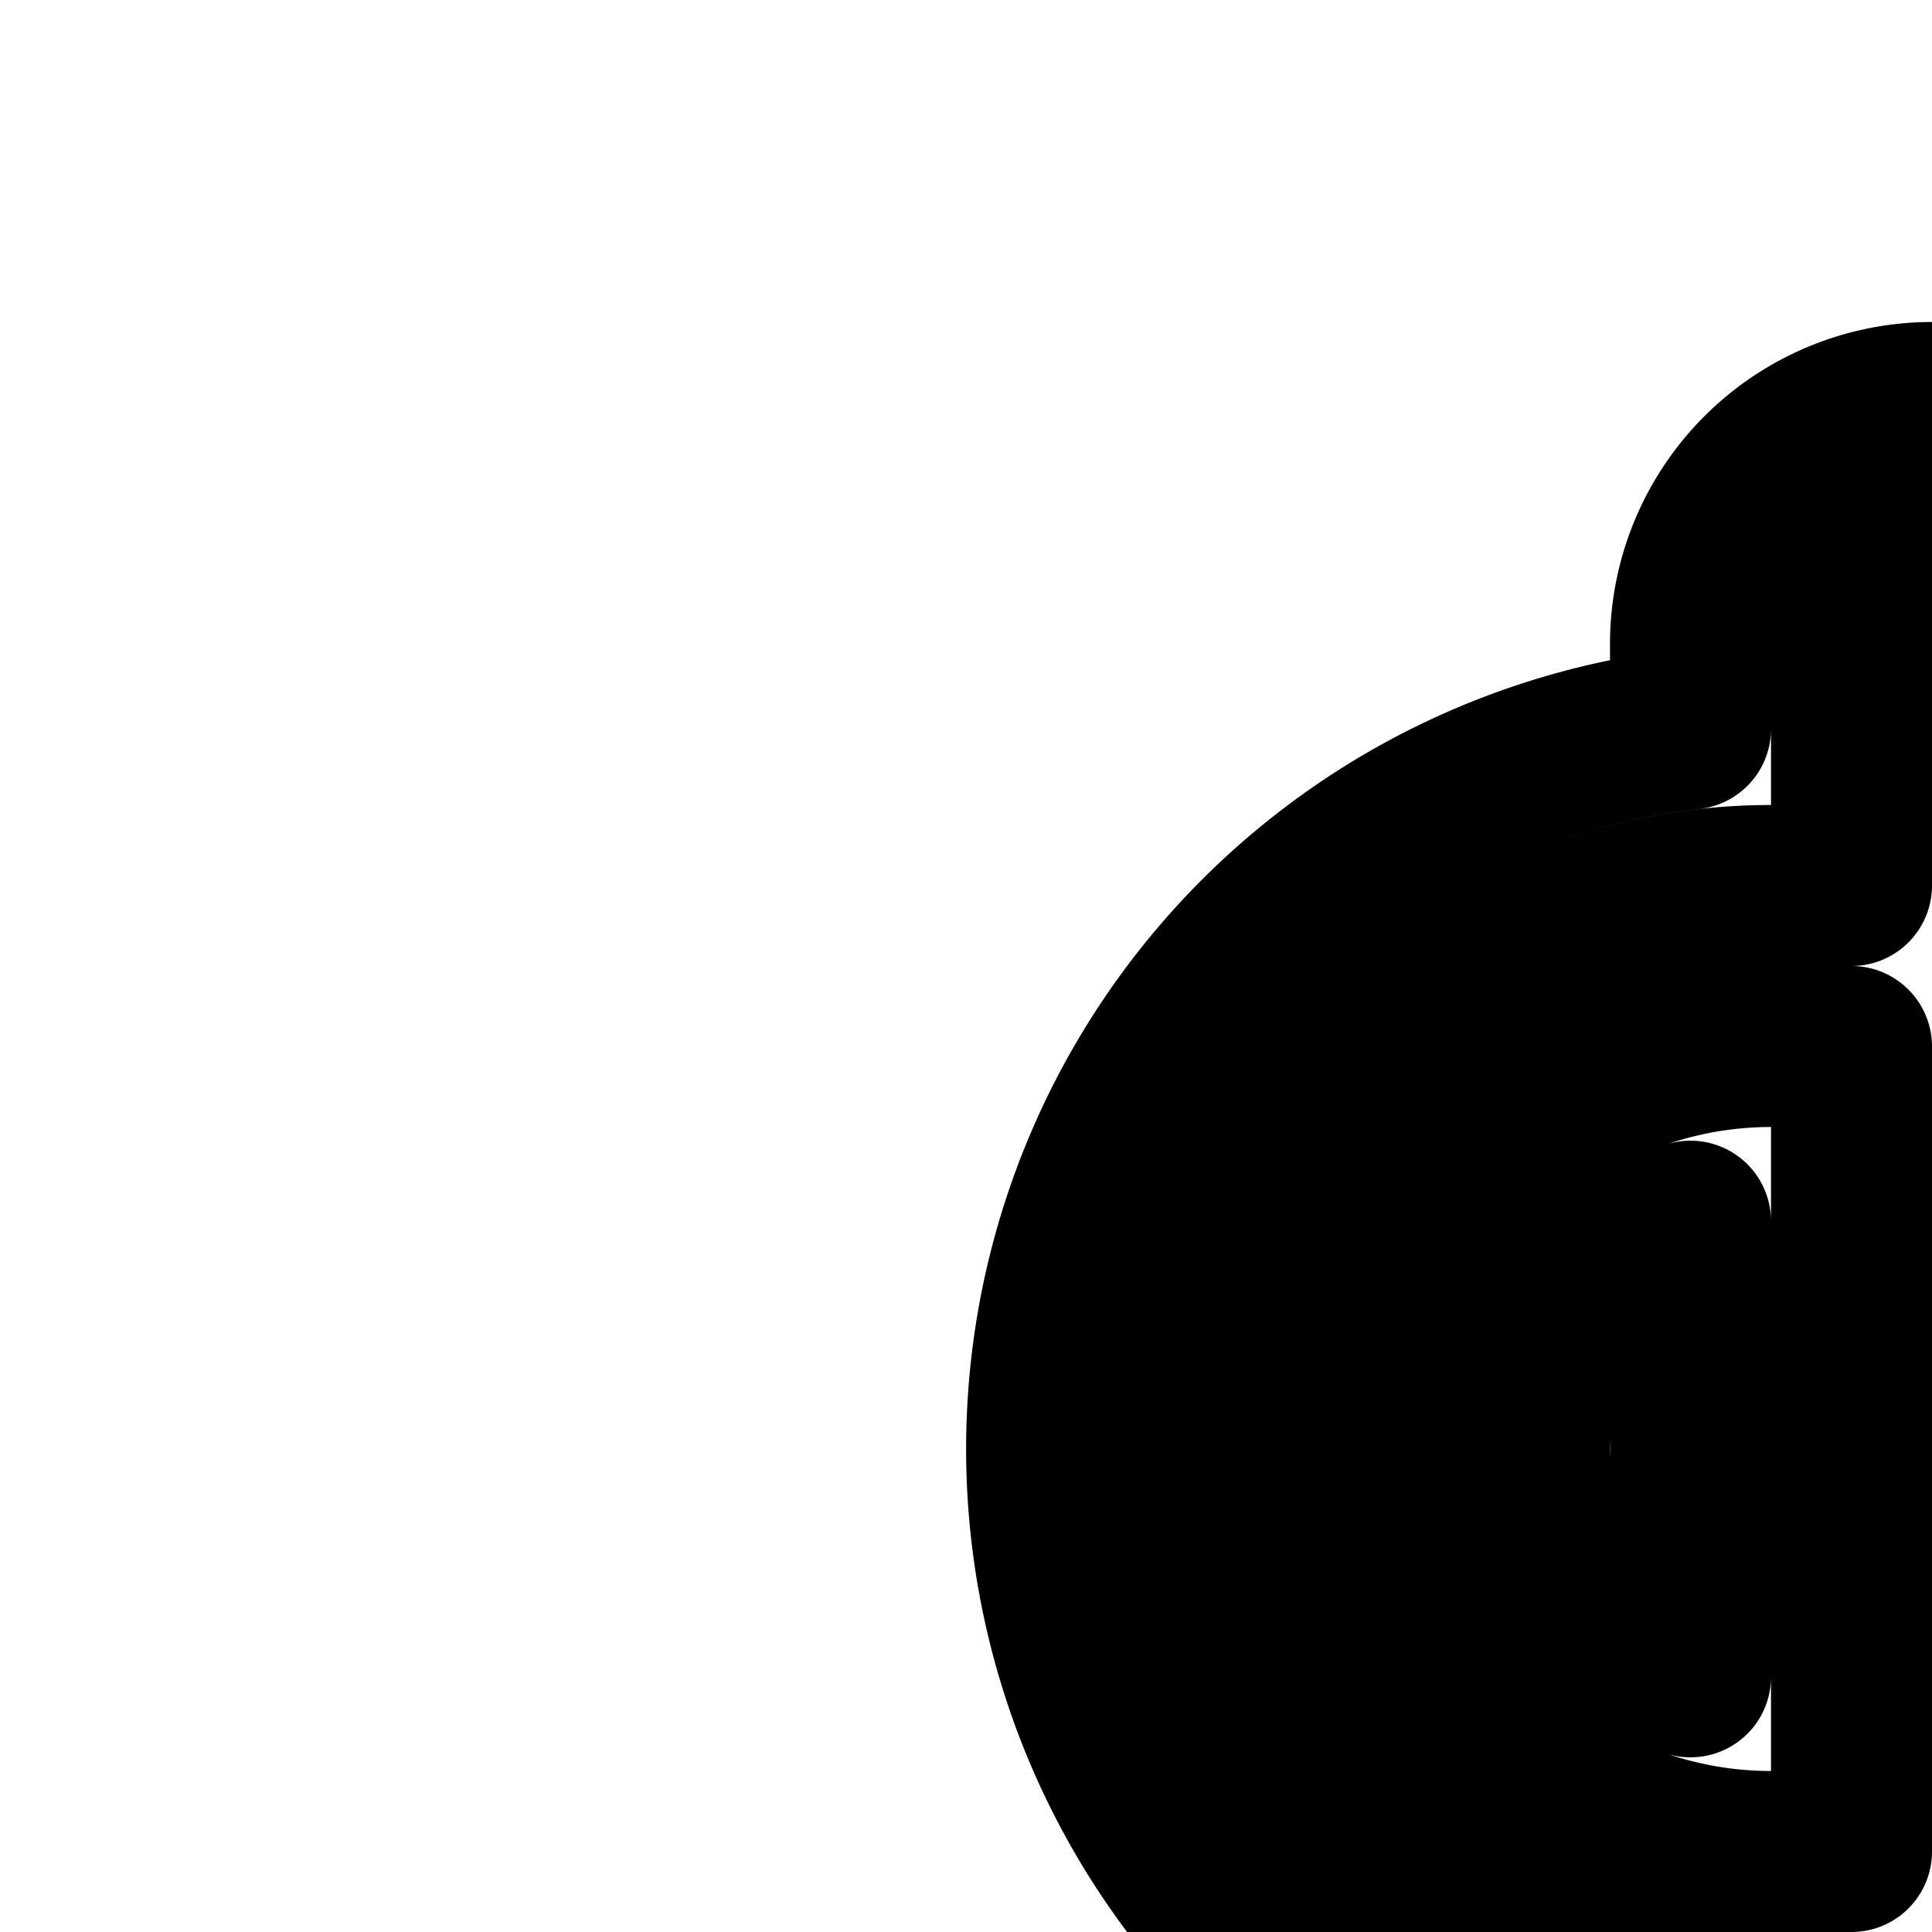 <svg
  xmlns="http://www.w3.org/2000/svg"
  width="24"
  height="24"
  viewBox="0 0 24 24"
  fill="none"
  stroke="currentColor"
  stroke-width="2"
  stroke-linecap="round"
  stroke-linejoin="round"
>
  <path
    fill-rule="evenodd"
    d="M24 7a1 1 0 0 0-1 1v3h-1a7 7 0 1 0 0 14h1v10h-1a5 5 0 0 1-4.716-3.333 1 1 0 1 0-1.885.666A7 7 0 0 0 22 37h1v3a1 1 0 1 0 2 0v-3h1a7 7 0 1 0 0-14h-1V13h1a5 5 0 0 1 4.716 3.333 1 1 0 1 0 1.885-.666A7 7 0 0 0 26 11h-1V8a1 1 0 0 0-1-1m-3 1a3 3 0 1 1 6 0v1.055A9.01 9.01 0 0 1 34.487 15a3 3 0 1 1-5.657 2A3 3 0 0 0 27 15.17v5.885a9.001 9.001 0 0 1 0 17.89V40a3 3 0 1 1-6 0v-1.055A9.01 9.01 0 0 1 13.513 33a3 3 0 1 1 5.657-2A3 3 0 0 0 21 32.83v-5.885a9.001 9.001 0 0 1 0-17.89zm-4 10a5 5 0 0 1 5-5h1v10h-1a5 5 0 0 1-5-5m4-2.83a3.001 3.001 0 0 0 0 5.66zM25 25h1a5 5 0 0 1 0 10h-1zm2 2.17v5.66a3.001 3.001 0 0 0 0-5.66"
    clip-rule="evenodd"
  />
</svg>
